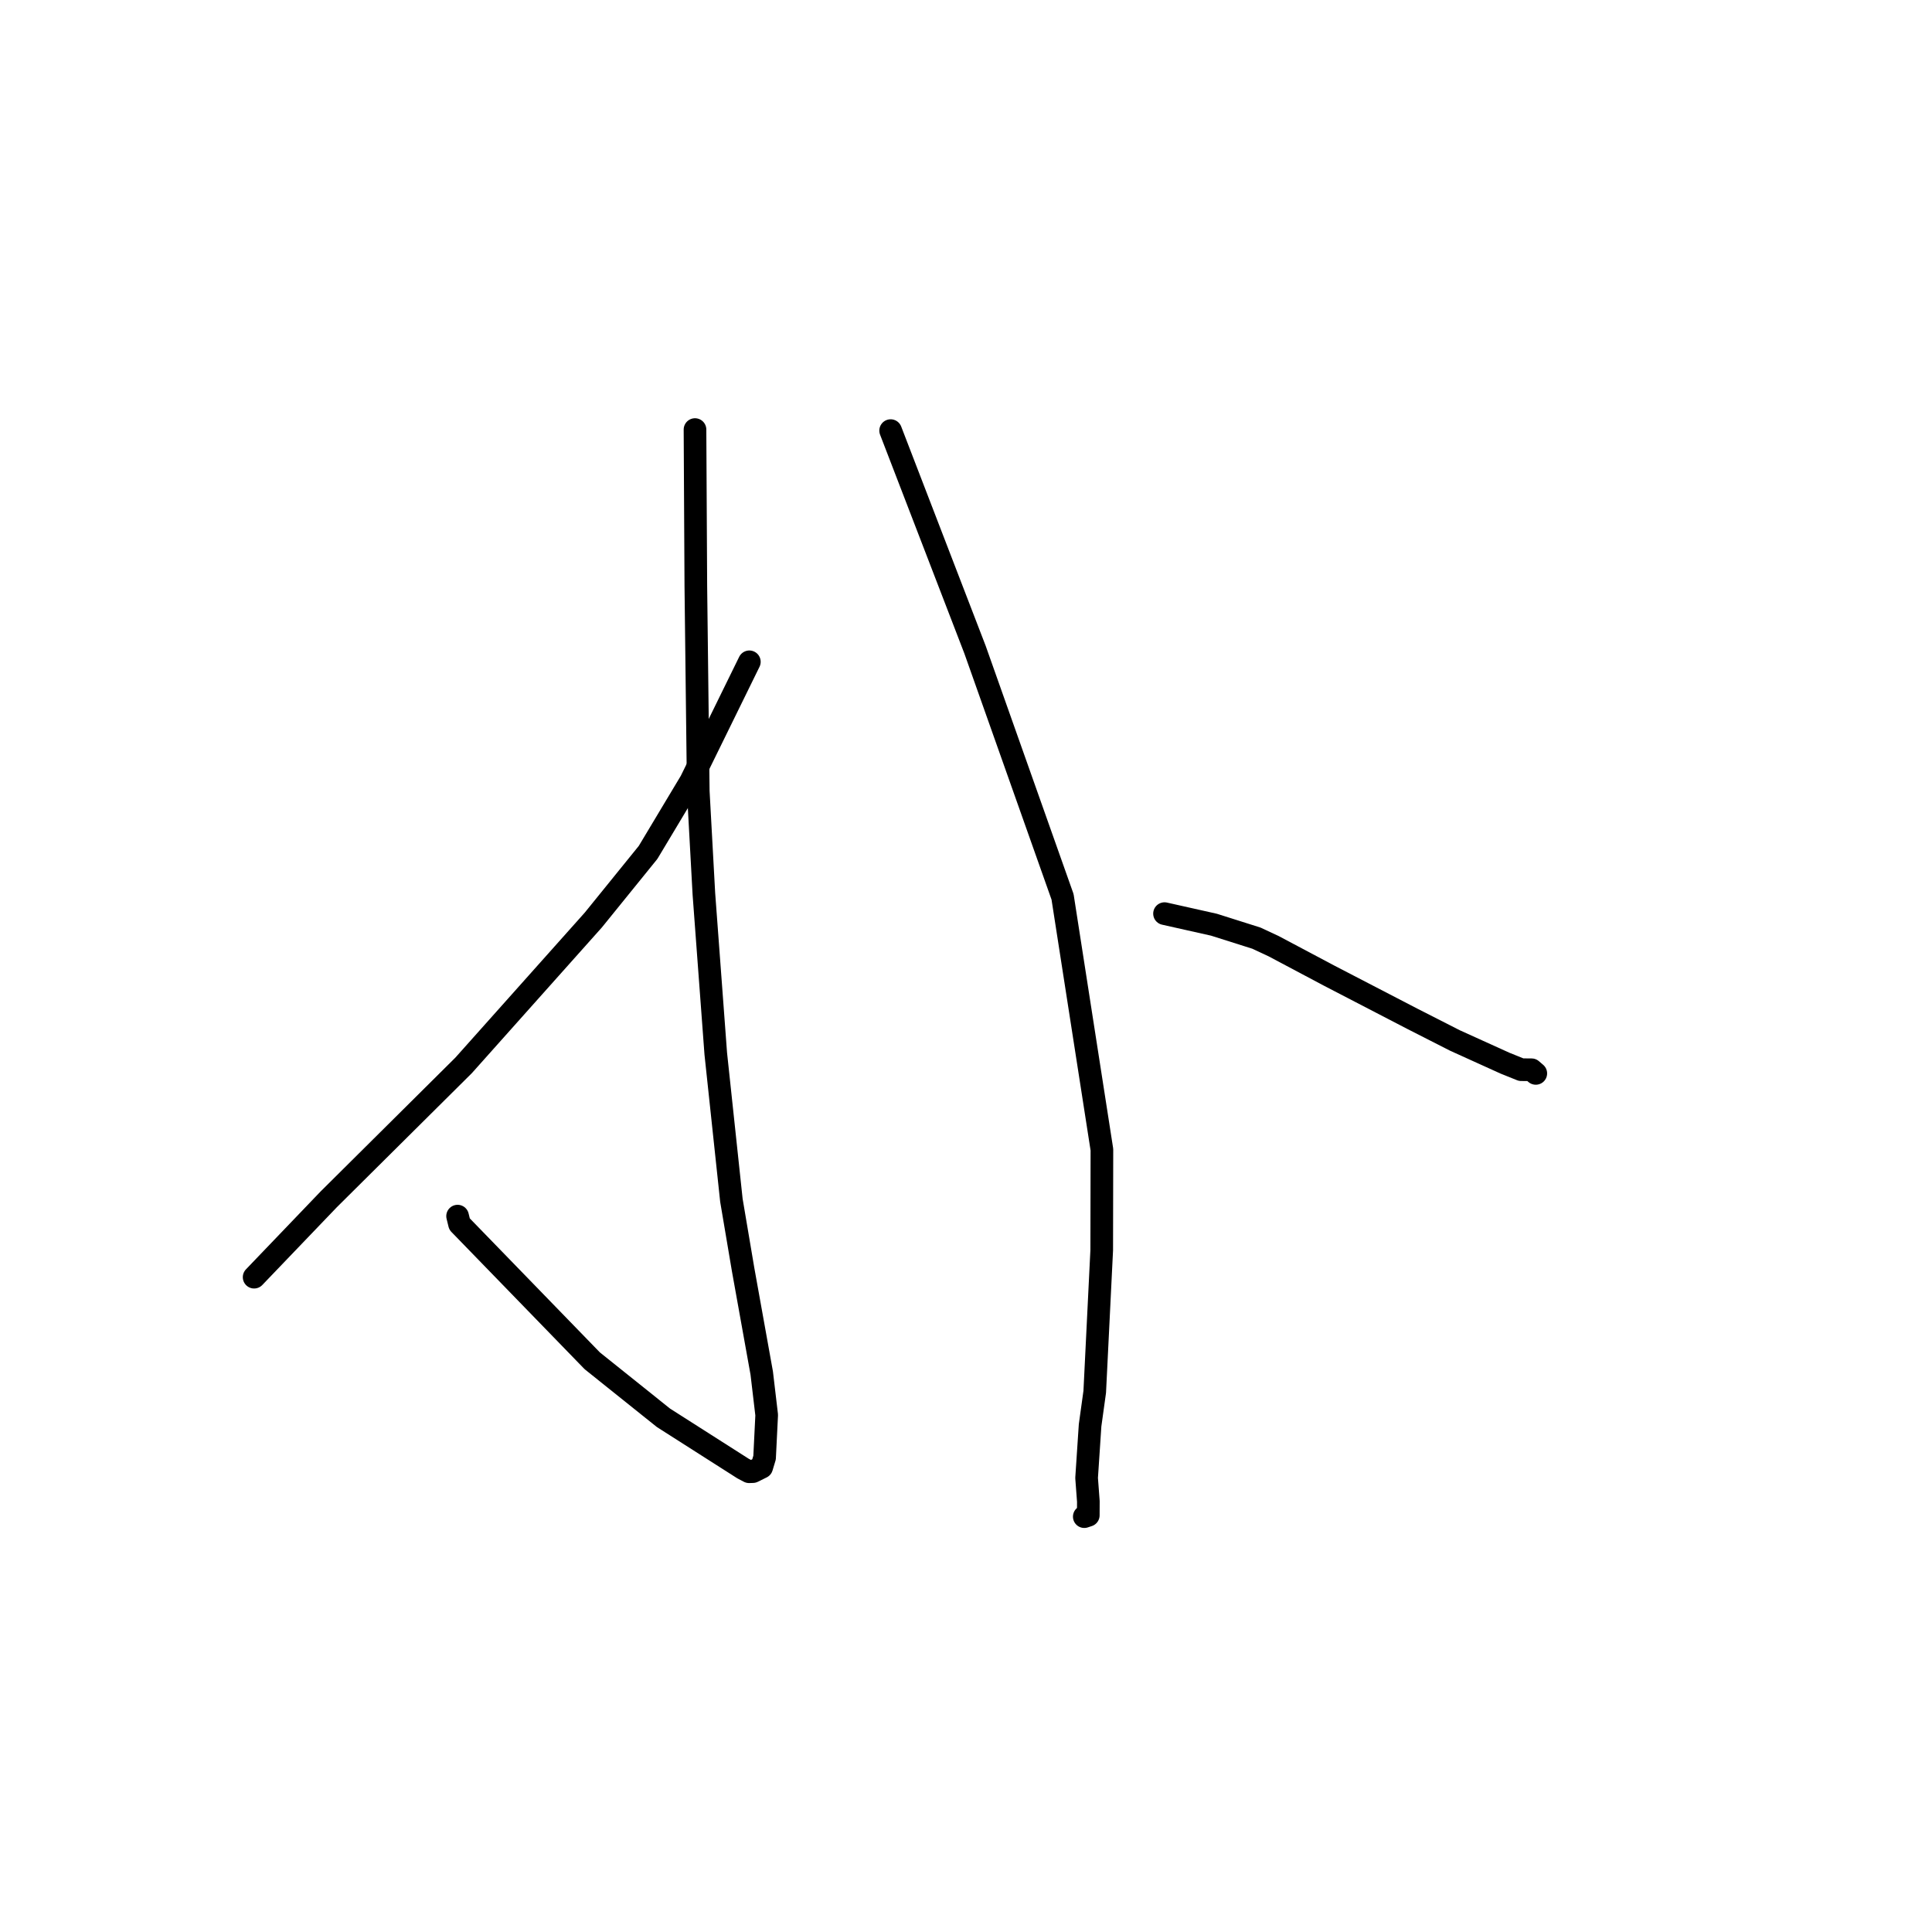 <?xml version="1.0" standalone="no"?>
    <svg width="256" height="256" xmlns="http://www.w3.org/2000/svg" version="1.1">
    <polyline stroke="black" stroke-width="3" stroke-linecap="round" fill="transparent" stroke-linejoin="round" points="92.091 56.919 92.146 67.289 92.202 77.659 92.524 104.845 93.269 118.445 94.843 139.618 96.914 159.039 98.469 168.236 100.933 181.94 101.59 187.499 101.311 193.143 100.927 194.417 99.757 194.998 99.261 195.014 98.457 194.591 87.907 187.865 78.474 180.31 60.89 162.194 60.633 161.142 " />
        <polyline stroke="black" stroke-width="3" stroke-linecap="round" fill="transparent" stroke-linejoin="round" points="99.293 87.693 95.414 95.601 91.534 103.508 85.871 112.954 78.618 121.908 61.43 141.17 43.553 158.923 34.571 168.295 33.673 169.233 " />
        <polyline stroke="black" stroke-width="3" stroke-linecap="round" fill="transparent" stroke-linejoin="round" points="118.014 57.058 123.605 71.572 129.196 86.086 140.795 118.836 146.009 152.335 145.984 165.649 145.058 184.423 144.442 188.863 143.98 195.838 144.213 198.945 144.204 200.786 143.719 200.948 143.673 200.963 " />
        <polyline stroke="black" stroke-width="3" stroke-linecap="round" fill="transparent" stroke-linejoin="round" points="154.305 121.06 157.579 121.794 160.853 122.528 166.488 124.311 168.751 125.368 176.181 129.311 187.153 135.001 192.778 137.865 199.439 140.884 201.566 141.739 202.935 141.748 203.375 142.125 203.501 142.232 " />
        </svg>